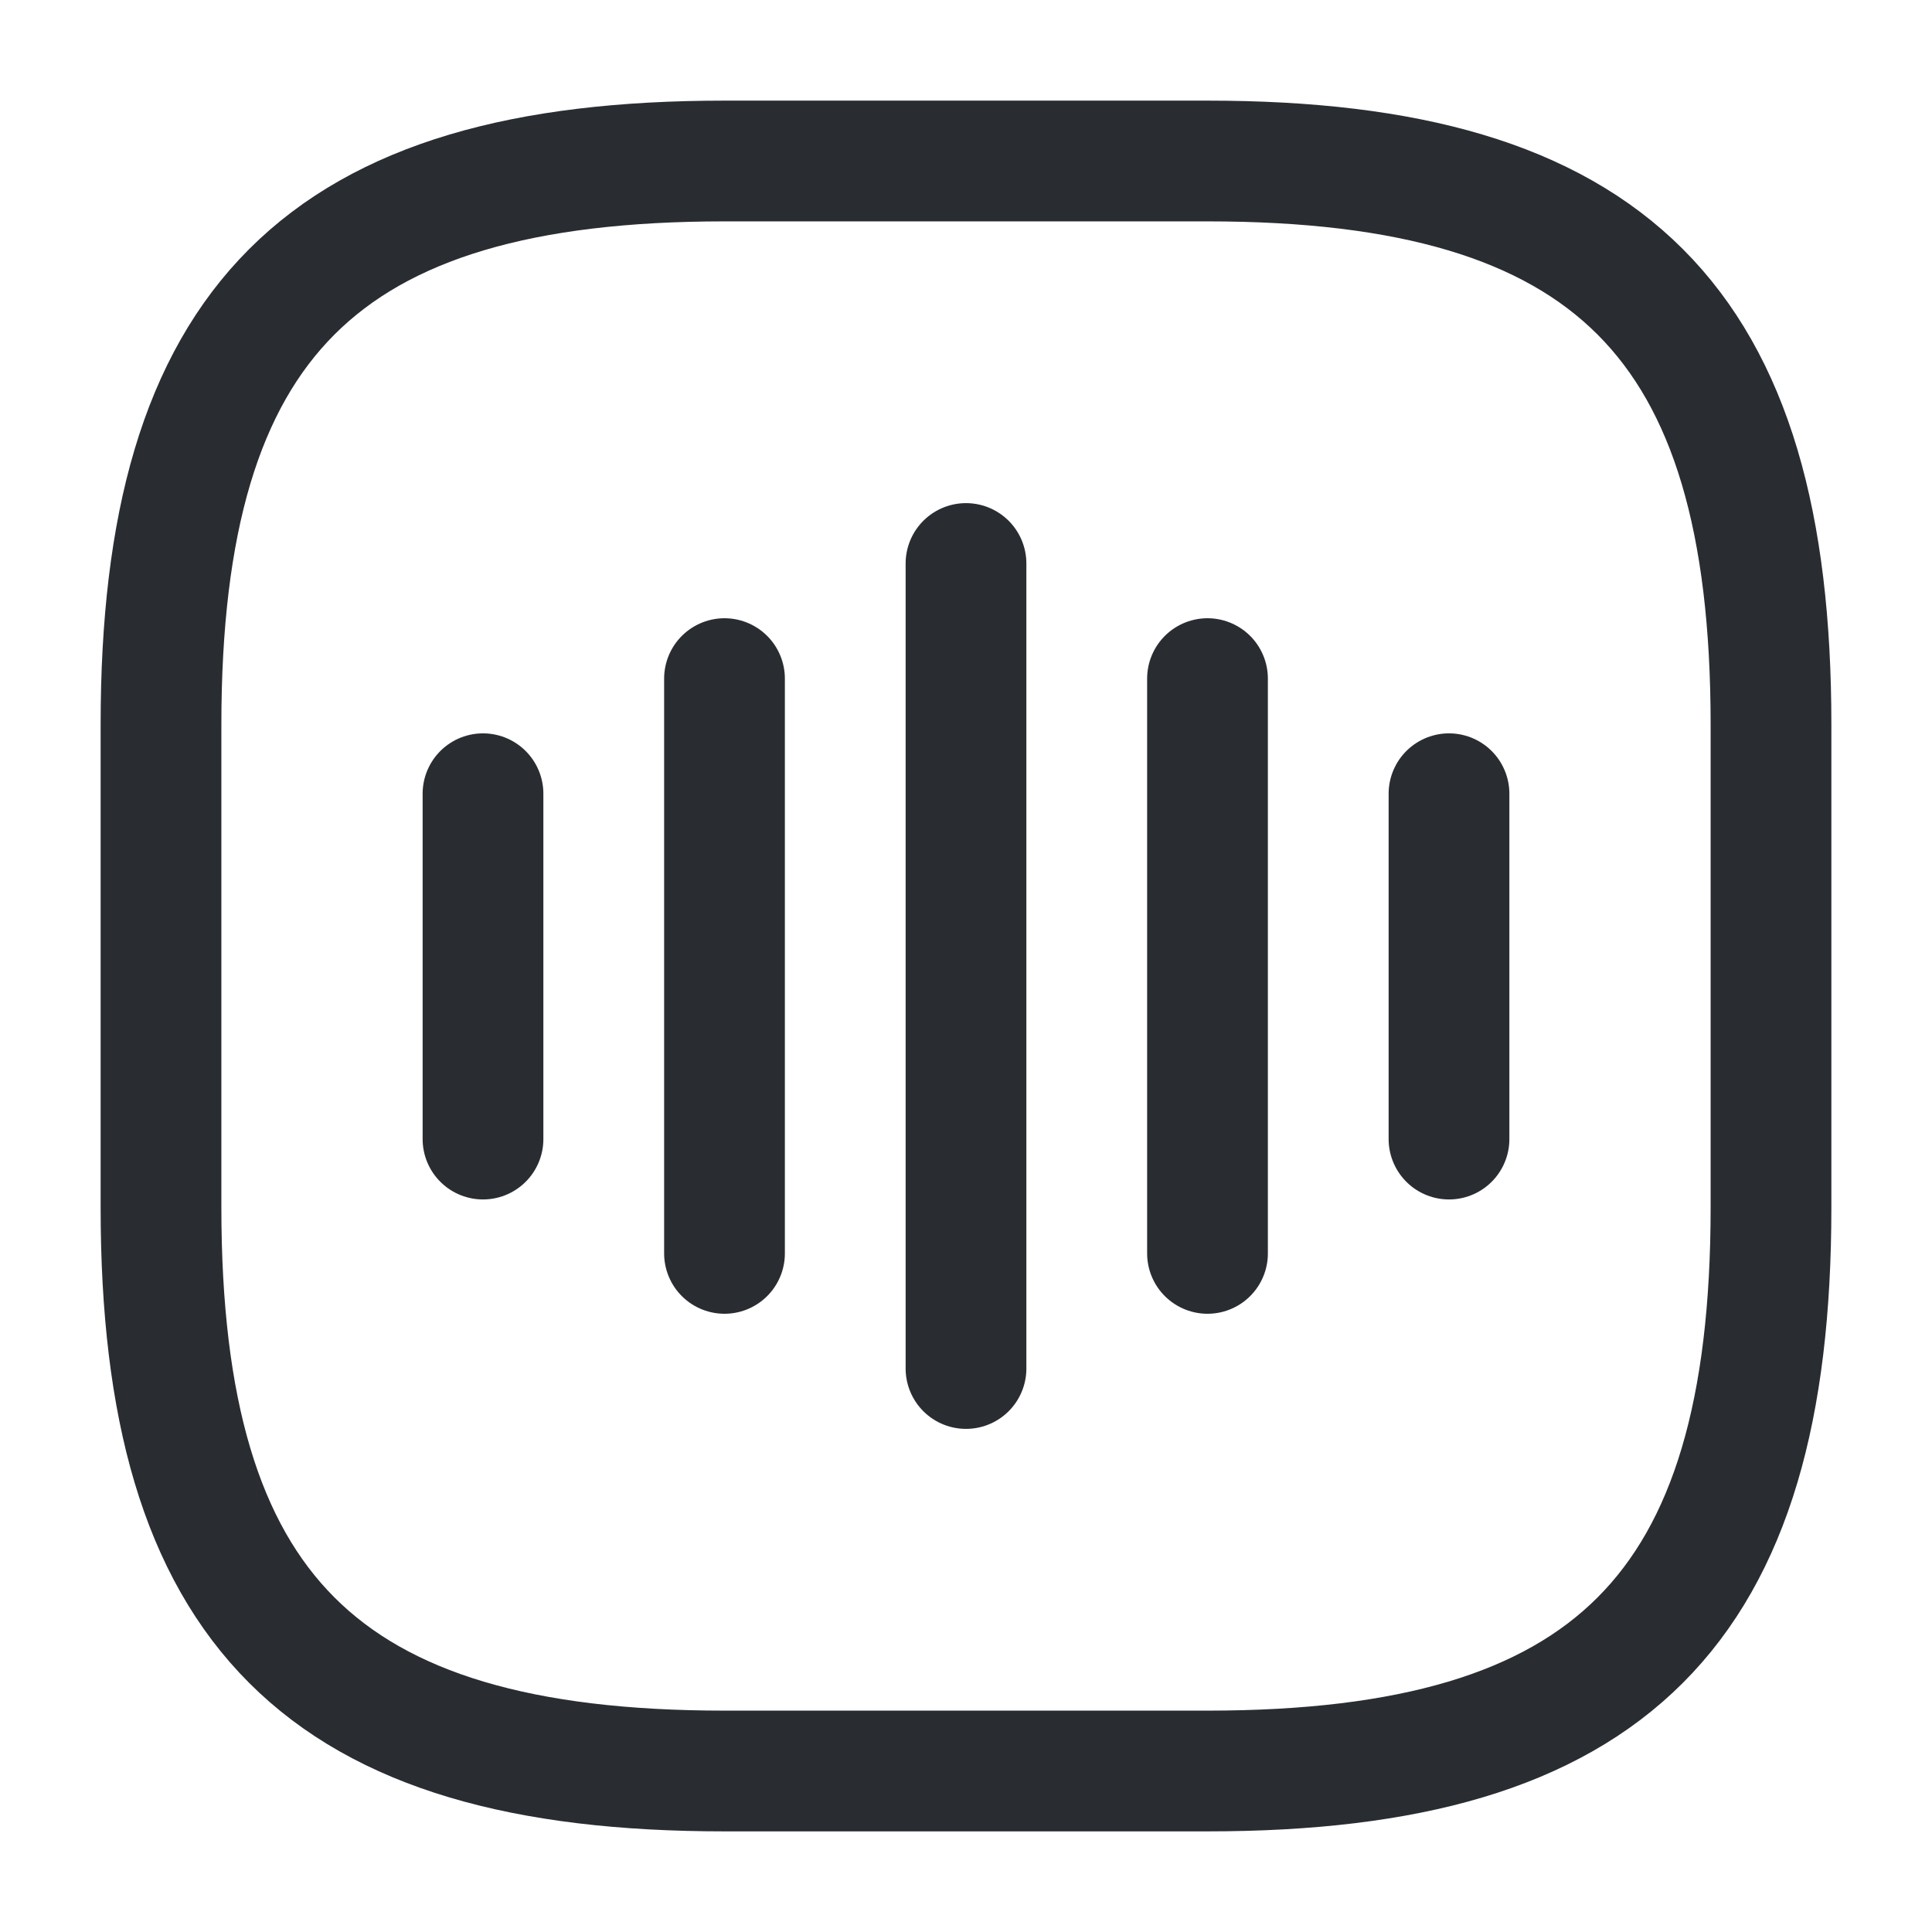 <svg xmlns="http://www.w3.org/2000/svg" width="24" height="24" viewBox="0 0 24 24">
  <g id="vuesax_linear_voice-square" data-name="vuesax/linear/voice-square" transform="translate(-172 -642)">
    <g id="voice-square">
      <g id="Group">
        <path id="Vector" d="M0,0V4.29" transform="translate(178 651.86)" fill="none" stroke="#292d32" stroke-linecap="round" stroke-linejoin="round" stroke-width="1.5"/>
        <path id="Vector-2" data-name="Vector" d="M0,0V7.14" transform="translate(181 650.43)" fill="none" stroke="#292d32" stroke-linecap="round" stroke-linejoin="round" stroke-width="1.5"/>
        <path id="Vector-3" data-name="Vector" d="M0,0V10" transform="translate(184 649)" fill="none" stroke="#292d32" stroke-linecap="round" stroke-linejoin="round" stroke-width="1.5"/>
        <path id="Vector-4" data-name="Vector" d="M0,0V7.14" transform="translate(187 650.43)" fill="none" stroke="#292d32" stroke-linecap="round" stroke-linejoin="round" stroke-width="1.5"/>
        <path id="Vector-5" data-name="Vector" d="M0,0V4.29" transform="translate(190 651.86)" fill="none" stroke="#292d32" stroke-linecap="round" stroke-linejoin="round" stroke-width="1.5"/>
      </g>
      <path id="Vector-6" data-name="Vector" d="M7,20h6c5,0,7-2,7-7V7c0-5-2-7-7-7H7C2,0,0,2,0,7v6C0,18,2,20,7,20Z" transform="translate(174 644)" fill="none" stroke="#292d32" stroke-linecap="round" stroke-linejoin="round" stroke-width="1.5"/>
      <path id="Vector-7" data-name="Vector" d="M0,0H24V24H0Z" transform="translate(196 666) rotate(180)" fill="none" opacity="0"/>
    </g>
  </g>
</svg>
